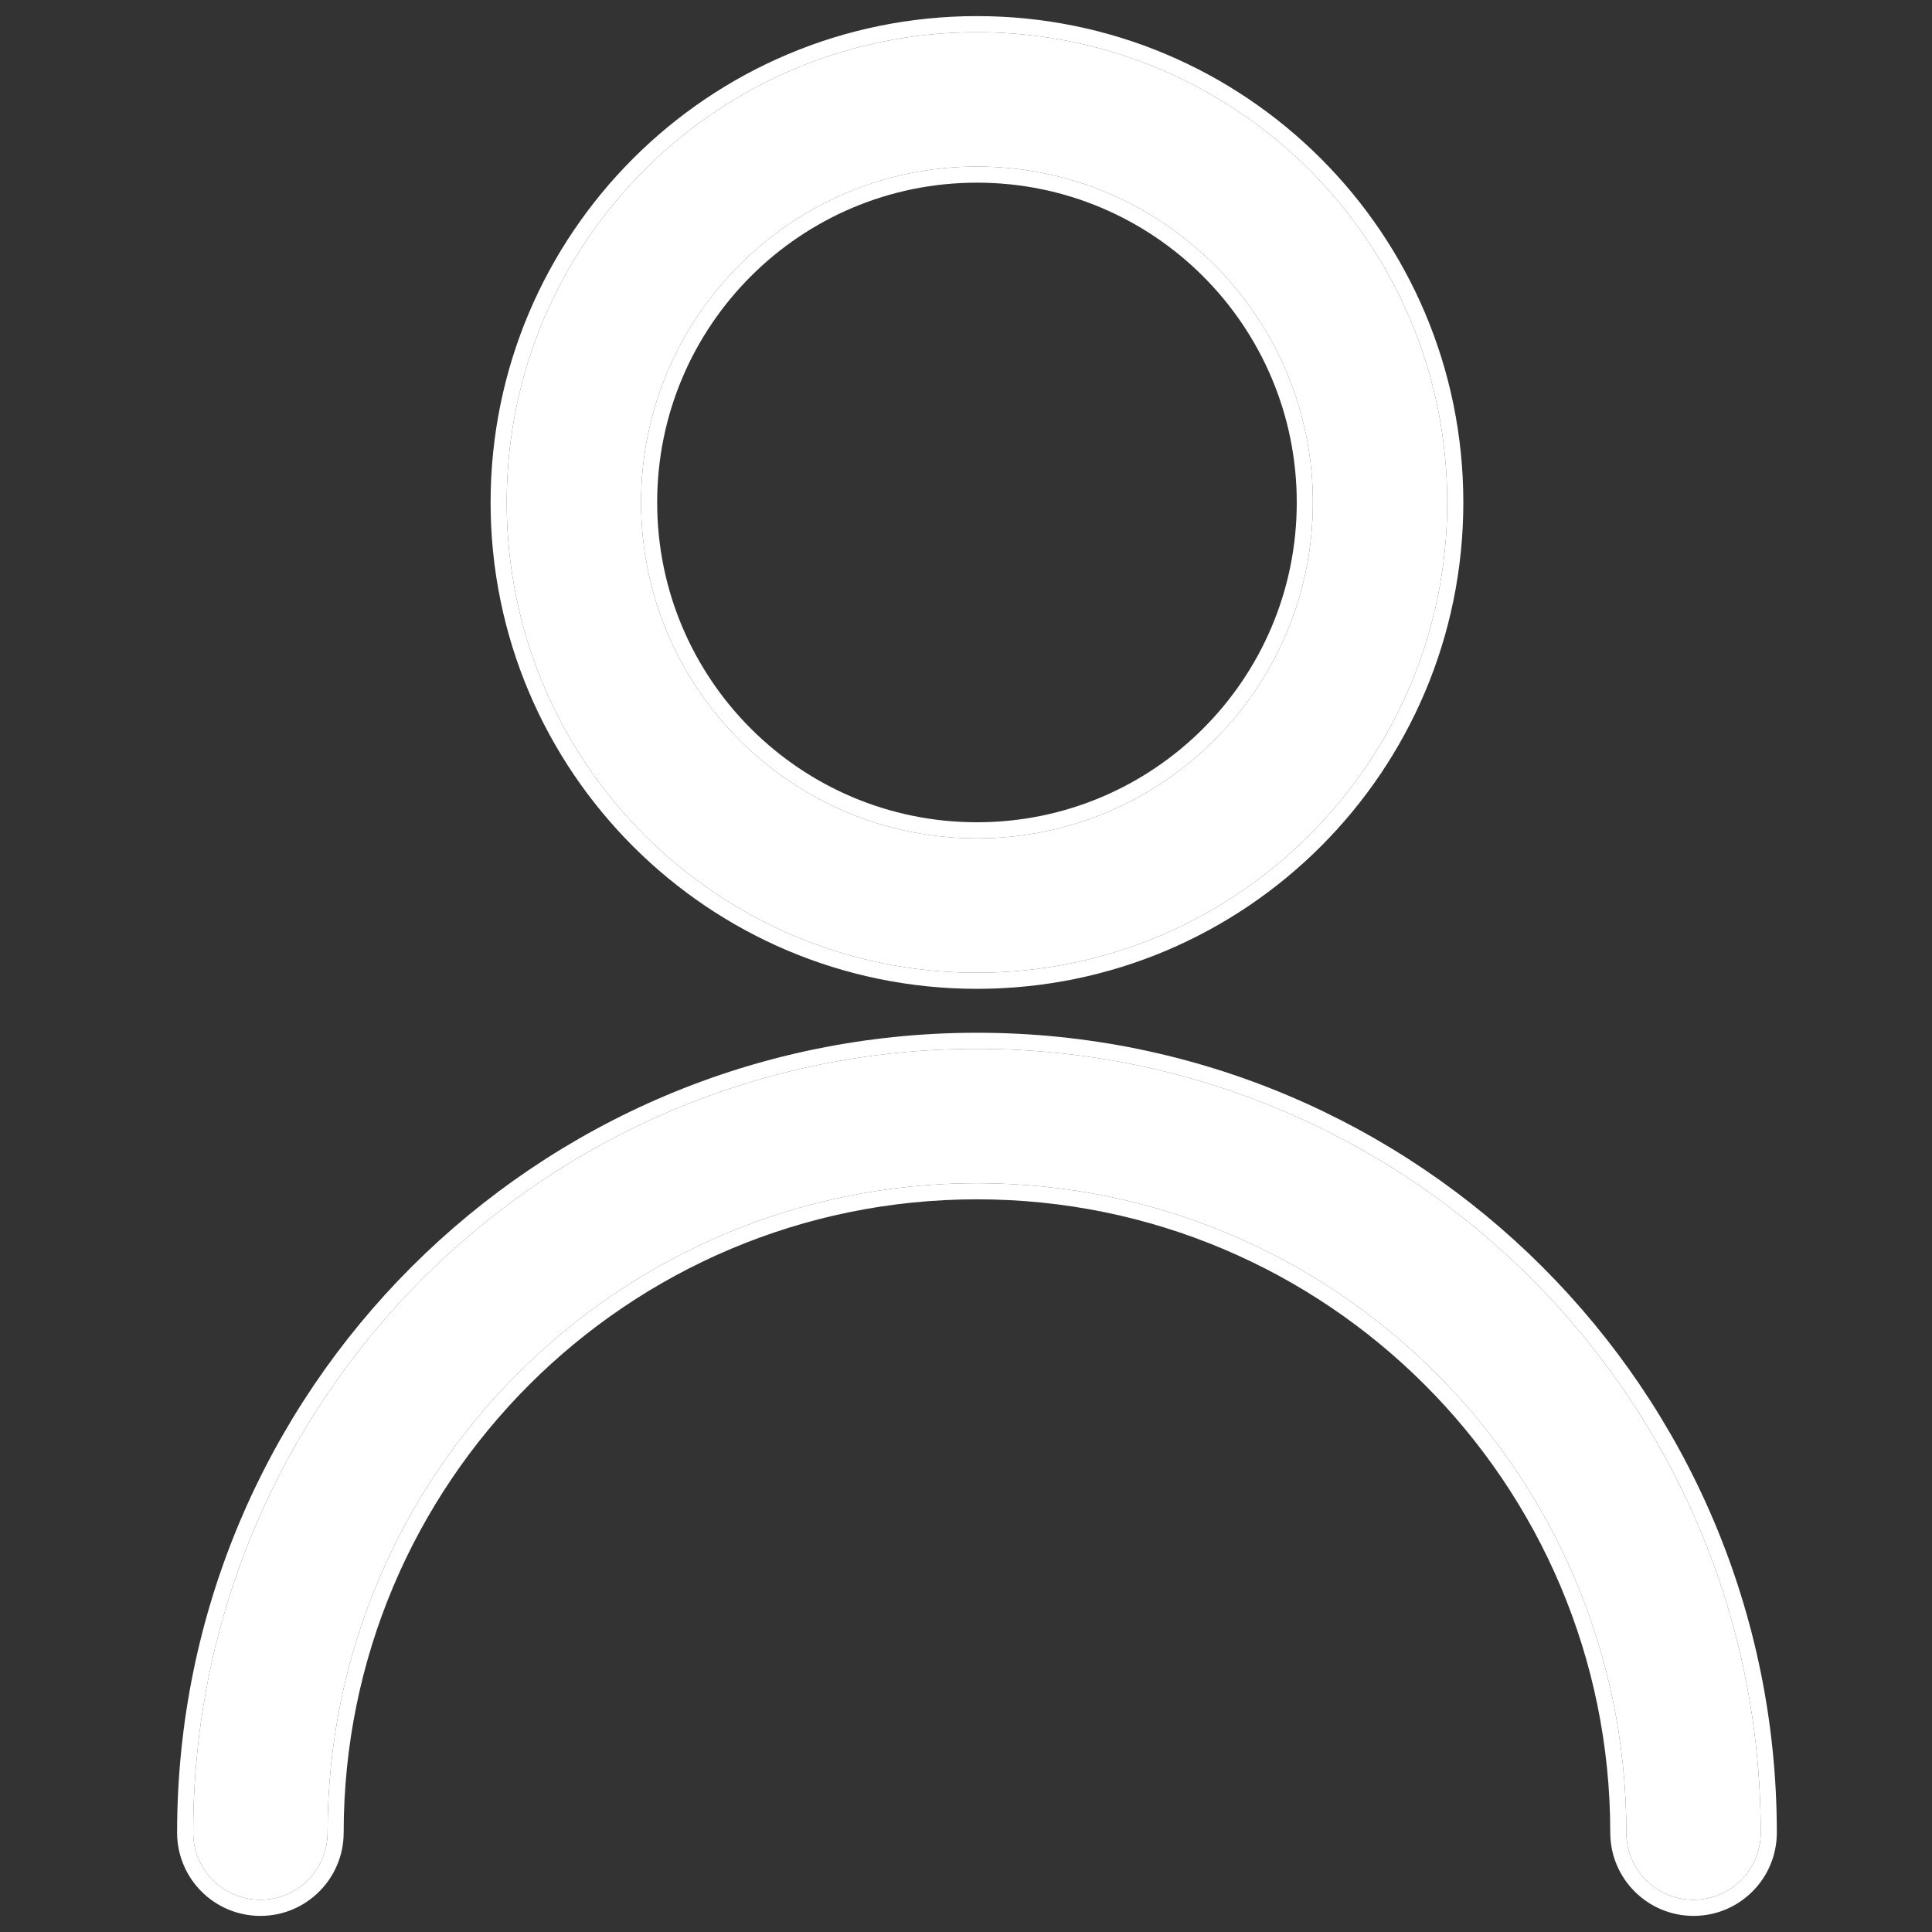 <?xml version="1.0" encoding="UTF-8"?>
<svg width="60px" height="60px" viewBox="0 0 60 60" version="1.1" xmlns="http://www.w3.org/2000/svg" xmlns:xlink="http://www.w3.org/1999/xlink">
    <rect x="0" y="0" width="60" height="60" fill="#333333" stroke="none"/>
    <!-- Generator: Sketch 47.1 (45422) - http://www.bohemiancoding.com/sketch -->
    <title>larder-icon-profile</title>
    <desc>Created with Sketch.</desc>
    <defs>
        <path d="M54.681,56.914 C54.681,58.066 53.747,59 52.595,59 C51.442,59 50.508,58.066 50.508,56.914 C50.508,45.775 41.479,36.746 30.341,36.746 C19.202,36.746 10.173,45.775 10.173,56.914 C10.173,58.066 9.239,59 8.086,59 C6.934,59 6,58.066 6,56.914 C6,43.471 16.898,32.573 30.341,32.573 C43.783,32.573 54.681,43.471 54.681,56.914 Z M30.341,30.209 C22.275,30.209 15.736,23.67 15.736,15.604 C15.736,7.539 22.275,1 30.341,1 C38.406,1 44.945,7.539 44.945,15.604 C44.945,23.67 38.406,30.209 30.341,30.209 Z M30.341,26.036 C36.102,26.036 40.772,21.366 40.772,15.604 C40.772,9.843 36.102,5.173 30.341,5.173 C24.579,5.173 19.909,9.843 19.909,15.604 C19.909,21.366 24.579,26.036 30.341,26.036 Z" id="path-1"></path>
    </defs>
    <g id="Page-1" stroke="none" stroke-width="1" fill="none" fill-rule="evenodd">
        <g id="lewagon-larder-icon-profile" fill-rule="nonzero">
            <g id="Shape">
                <use fill="#FFFFFF" fill-rule="evenodd" xlink:href="#path-1"></use>
                <path stroke="#FFFFFF" stroke-width="0.5" d="M54.931,56.914 C54.931,58.204 53.885,59.25 52.595,59.25 C51.304,59.25 50.258,58.204 50.258,56.914 C50.258,45.913 41.341,36.996 30.341,36.996 C19.34,36.996 10.423,45.913 10.423,56.914 C10.423,58.204 9.377,59.25 8.086,59.25 C6.796,59.25 5.75,58.204 5.75,56.914 C5.75,43.333 16.76,32.323 30.341,32.323 C43.922,32.323 54.931,43.333 54.931,56.914 Z M30.341,30.459 C22.137,30.459 15.486,23.808 15.486,15.604 C15.486,7.401 22.137,0.75 30.341,0.75 C38.544,0.75 45.195,7.401 45.195,15.604 C45.195,23.808 38.544,30.459 30.341,30.459 Z M30.341,25.786 C35.964,25.786 40.522,21.227 40.522,15.604 C40.522,9.981 35.964,5.423 30.341,5.423 C24.717,5.423 20.159,9.981 20.159,15.604 C20.159,21.227 24.717,25.786 30.341,25.786 Z"></path>
            </g>
        </g>
    </g>
</svg>

